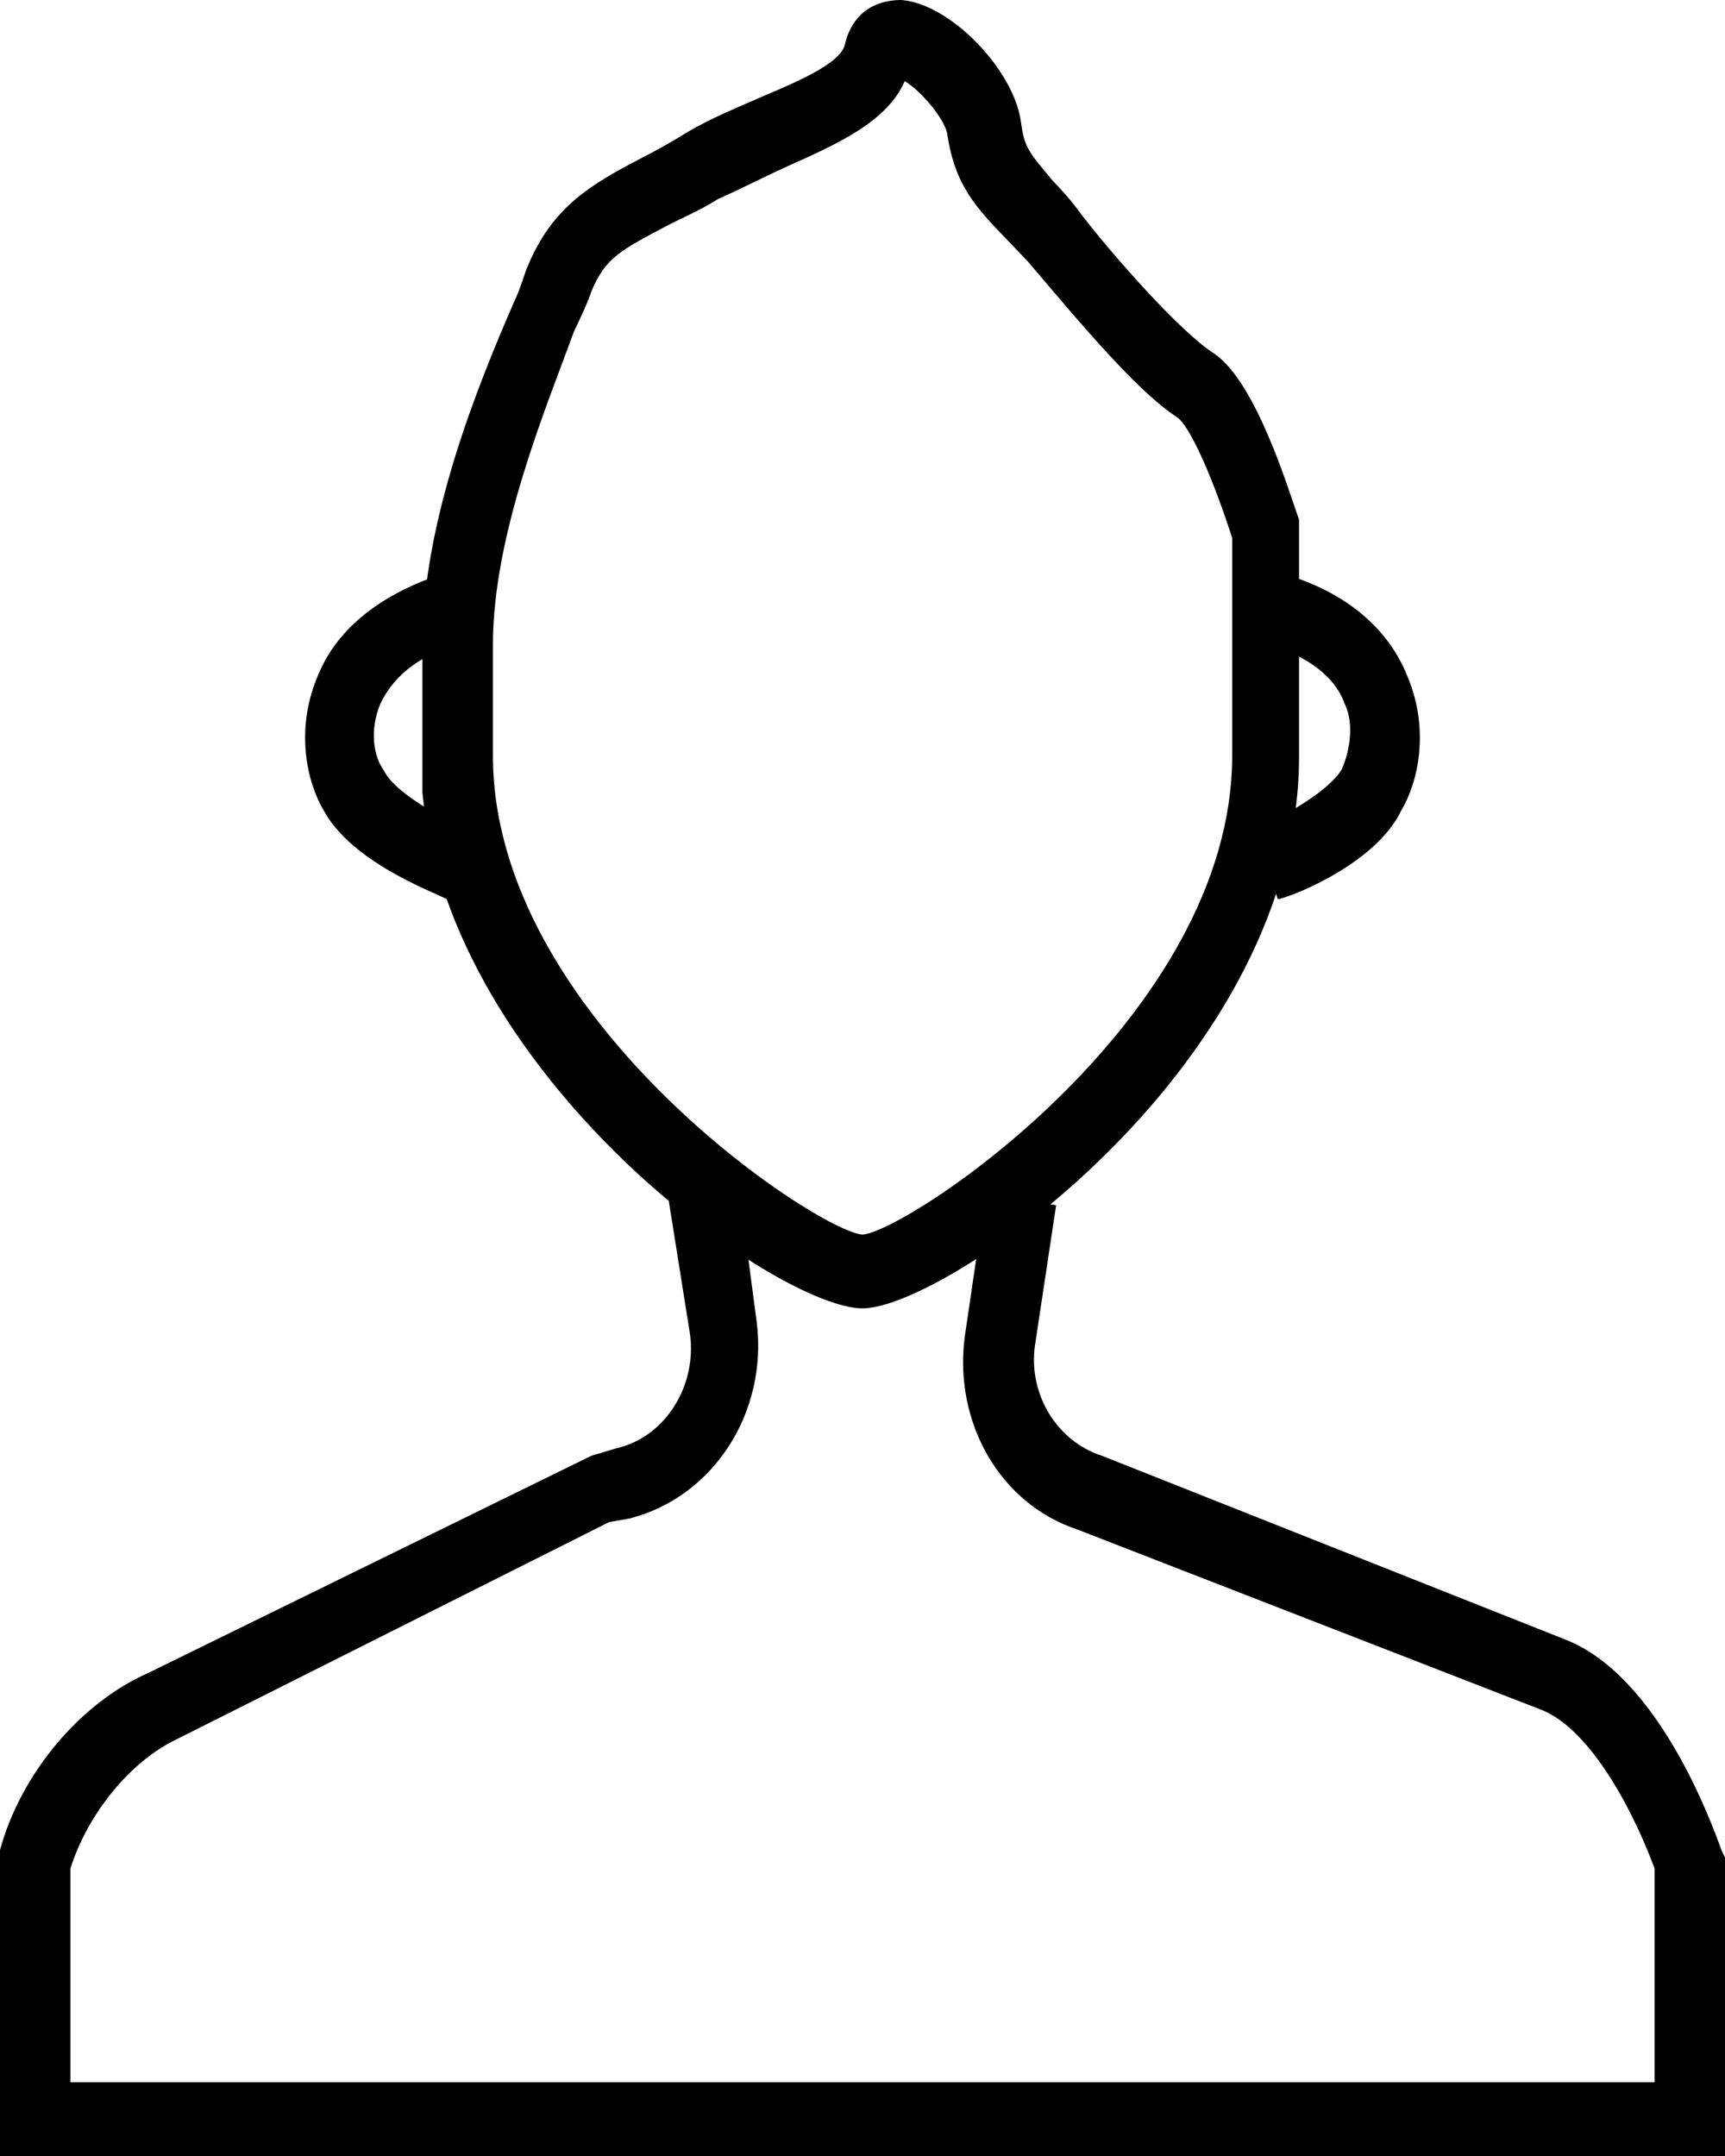 <svg width="16" height="20" viewBox="0 0 16 20" fill="none" xmlns="http://www.w3.org/2000/svg">
<path d="M16 20H0V17.162C0.196 16.444 0.751 15.795 1.371 15.521L5.486 13.504L5.714 13.436C6.171 13.333 6.465 12.855 6.4 12.376L6.204 11.145L6.857 11.043L7.02 12.274C7.118 13.094 6.629 13.88 5.845 14.085L5.649 14.12L1.633 16.137C1.208 16.342 0.816 16.82 0.653 17.333V19.316H15.347V17.333C15.118 16.718 14.726 16.034 14.302 15.863L9.992 14.188C9.273 13.949 8.849 13.197 8.947 12.41L9.143 11.077L9.796 11.18L9.6 12.479C9.535 12.923 9.796 13.367 10.22 13.504L14.531 15.214C15.38 15.556 15.869 16.889 15.967 17.162L16 17.231V20Z" fill="currentColor"/>
<path d="M11.853 8.342L11.624 7.692C11.886 7.59 12.31 7.35 12.441 7.145C12.506 7.009 12.572 6.735 12.473 6.53C12.376 6.256 12.082 6.051 11.657 5.949L11.82 5.299C12.604 5.504 12.931 5.949 13.061 6.291C13.257 6.769 13.159 7.248 12.996 7.521C12.767 8 12.016 8.308 11.853 8.342Z" fill="currentColor"/>
<path d="M4.147 8.342C4.016 8.273 3.265 8 3.004 7.521C2.841 7.248 2.743 6.769 2.939 6.291C3.069 5.949 3.396 5.538 4.18 5.299L4.343 5.949C3.918 6.051 3.657 6.256 3.527 6.53C3.429 6.769 3.461 7.009 3.559 7.145C3.657 7.35 4.082 7.59 4.376 7.692L4.147 8.342Z" fill="currentColor"/>
<path d="M8 12.137C7.216 12.137 4.18 10.017 3.918 7.35V5.983C3.918 4.821 4.441 3.556 4.767 2.803C4.833 2.667 4.865 2.53 4.898 2.462C5.127 1.915 5.486 1.709 5.943 1.47C6.074 1.402 6.204 1.333 6.367 1.231C6.596 1.094 6.857 0.991 7.086 0.889C7.412 0.752 7.804 0.581 7.837 0.41C7.902 0.137 8.098 0 8.359 0C8.816 0.034 9.404 0.65 9.469 1.128C9.502 1.368 9.535 1.402 9.763 1.675C9.829 1.744 9.927 1.846 10.025 1.983C10.286 2.325 10.939 3.077 11.265 3.282C11.657 3.556 11.951 4.547 12.049 4.821V4.923V6.974C12.082 9.846 8.784 12.137 8 12.137ZM4.572 7.009C4.572 9.436 7.576 11.419 8 11.453C8.425 11.419 11.429 9.436 11.429 7.009V4.991C11.265 4.479 11.037 3.932 10.906 3.863C10.547 3.624 10.057 3.043 9.535 2.427C9.437 2.325 9.339 2.222 9.274 2.154C9.012 1.88 8.849 1.675 8.784 1.231C8.751 1.094 8.555 0.855 8.392 0.752C8.229 1.128 7.772 1.333 7.314 1.538C7.086 1.641 6.89 1.744 6.661 1.846C6.498 1.949 6.335 2.017 6.204 2.085C5.747 2.325 5.616 2.393 5.486 2.701C5.453 2.803 5.388 2.94 5.323 3.077C5.061 3.795 4.572 4.957 4.572 5.983V7.009Z" fill="currentColor"/>
</svg>
